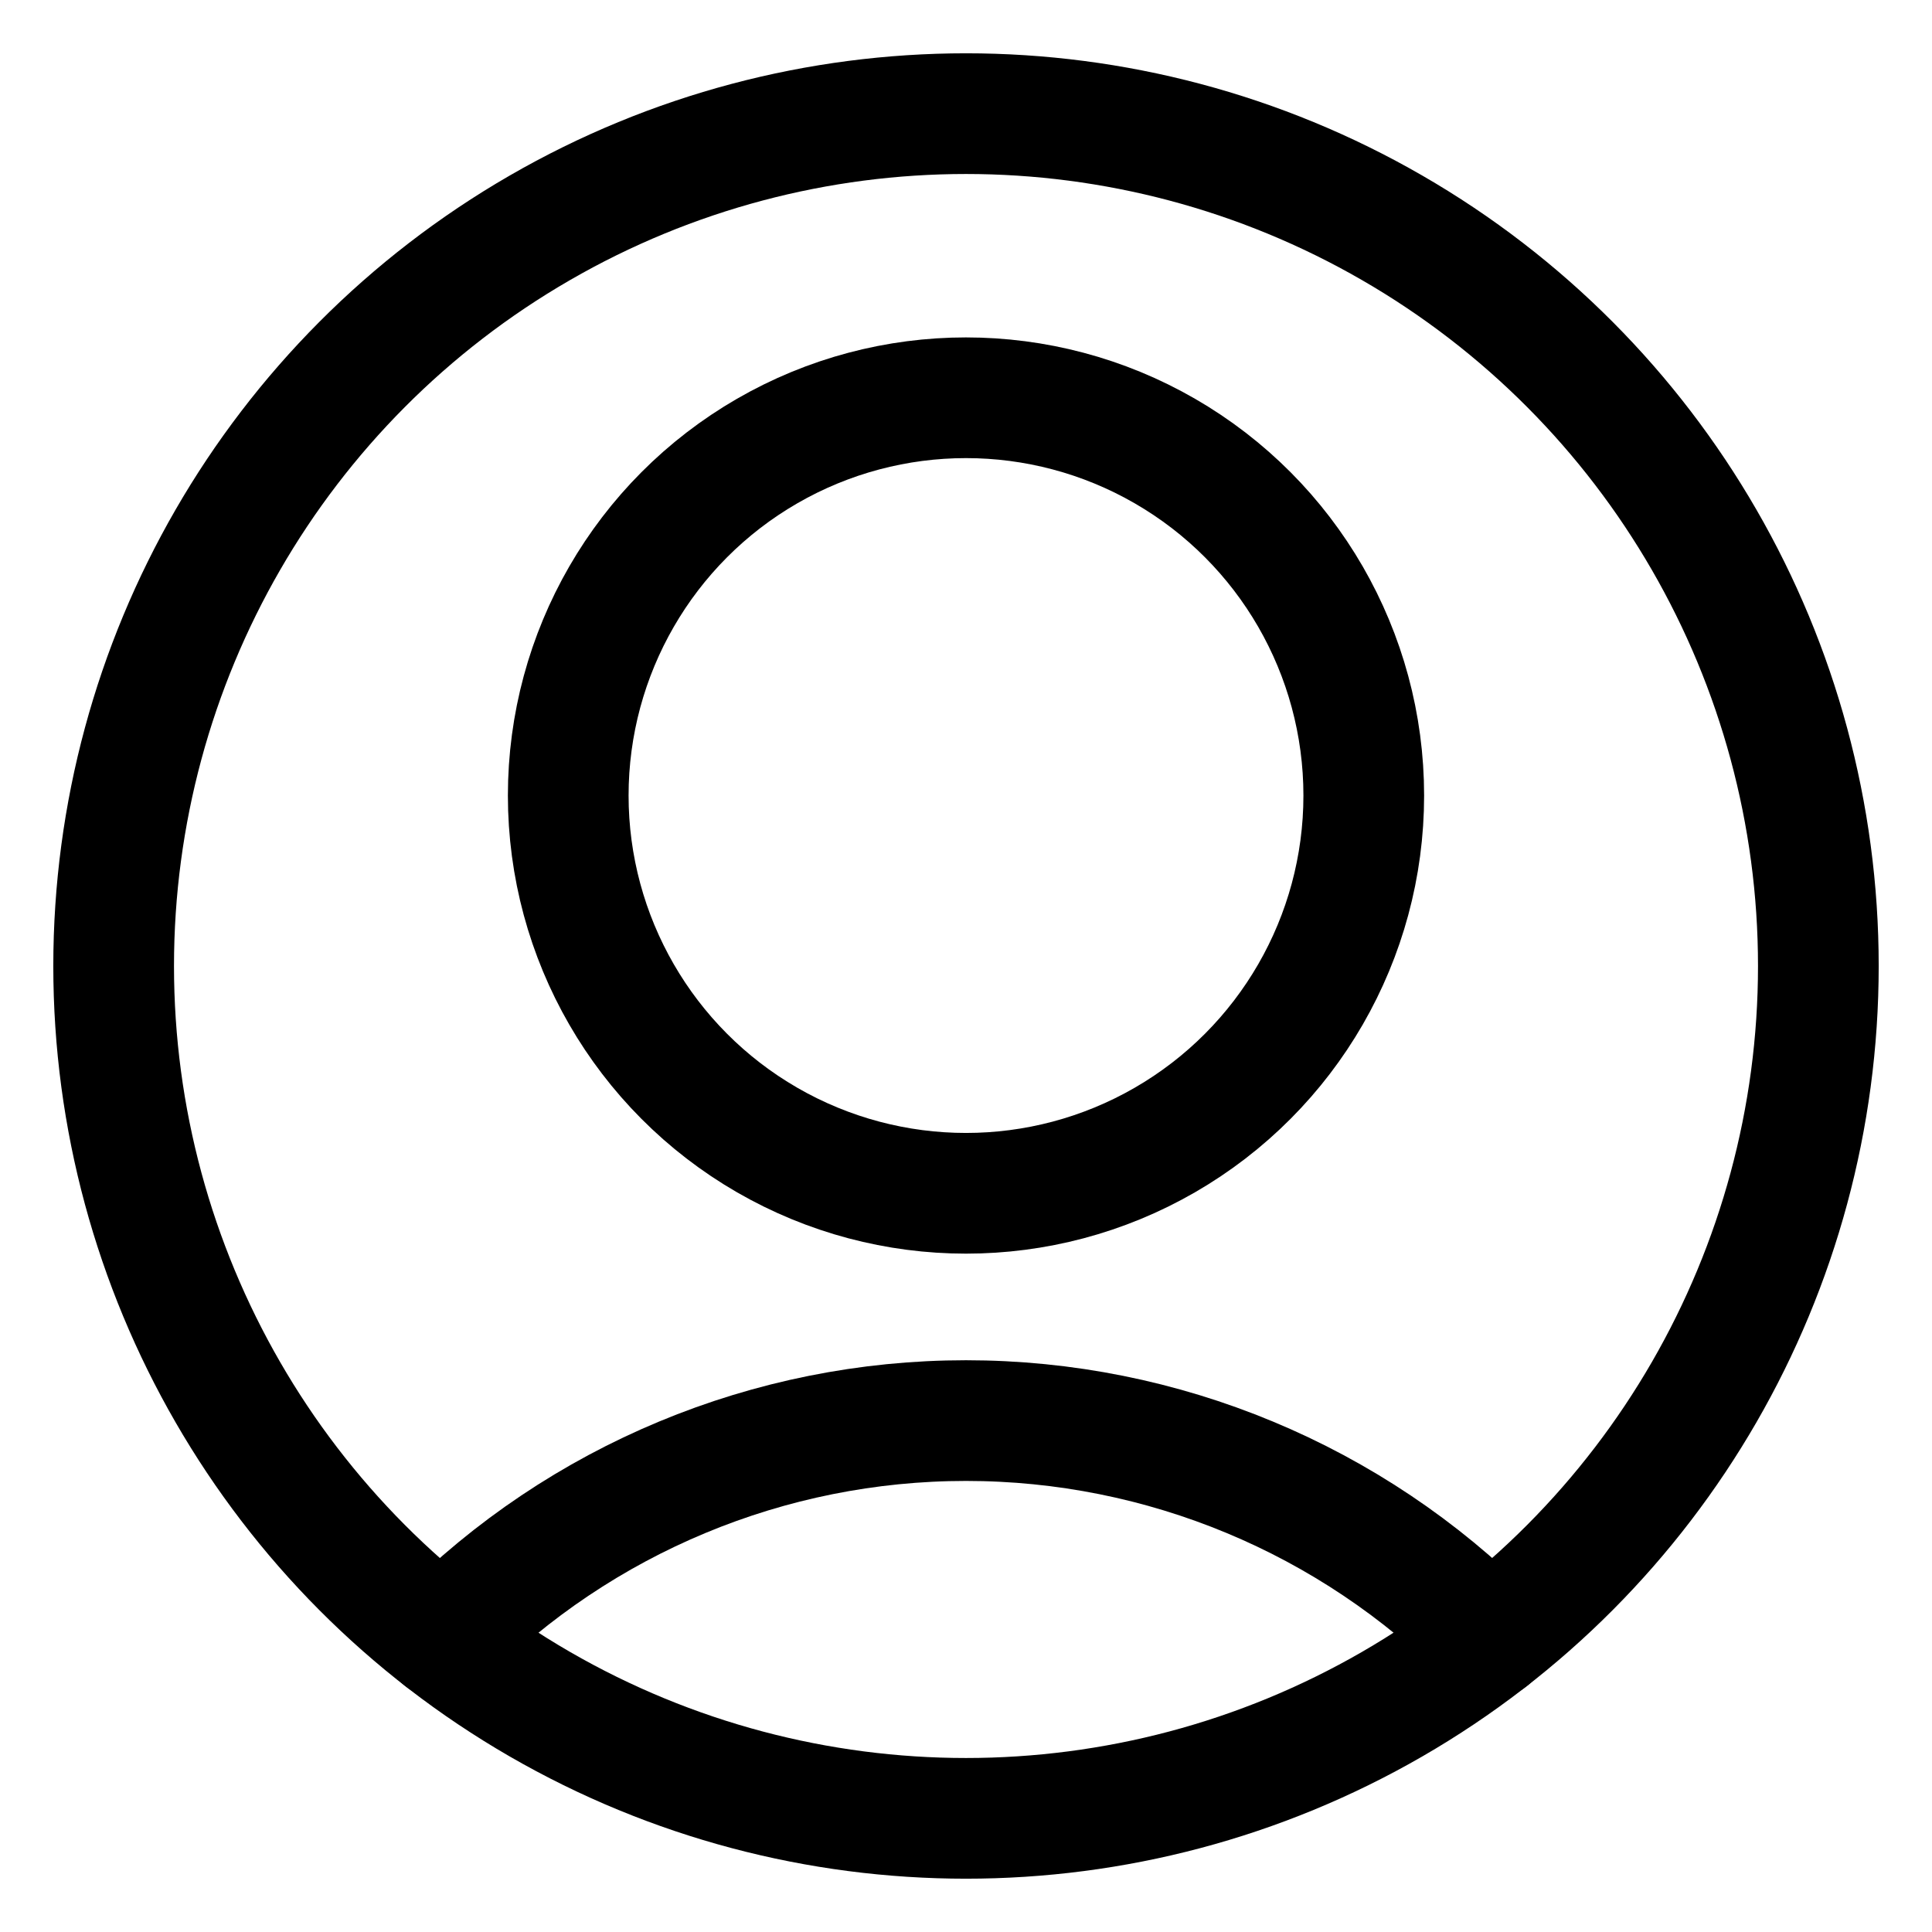 <svg width="17" height="17" viewBox="0 0 17 17" fill="none" xmlns="http://www.w3.org/2000/svg">
<circle cx="8.5" cy="7" r="3.5" stroke="black" stroke-width="1.062" stroke-linecap="round" stroke-linejoin="round"/>
<path d="M13.109 14.417C11.889 13.19 10.23 12.5 8.5 12.5C6.77 12.5 5.111 13.19 3.892 14.417" stroke="black" stroke-width="1.062" stroke-linecap="round" stroke-linejoin="round"/>
<circle cx="8.5" cy="8.5" r="7.5" stroke="black" stroke-width="1.062" stroke-linecap="round" stroke-linejoin="round"/>
</svg>
